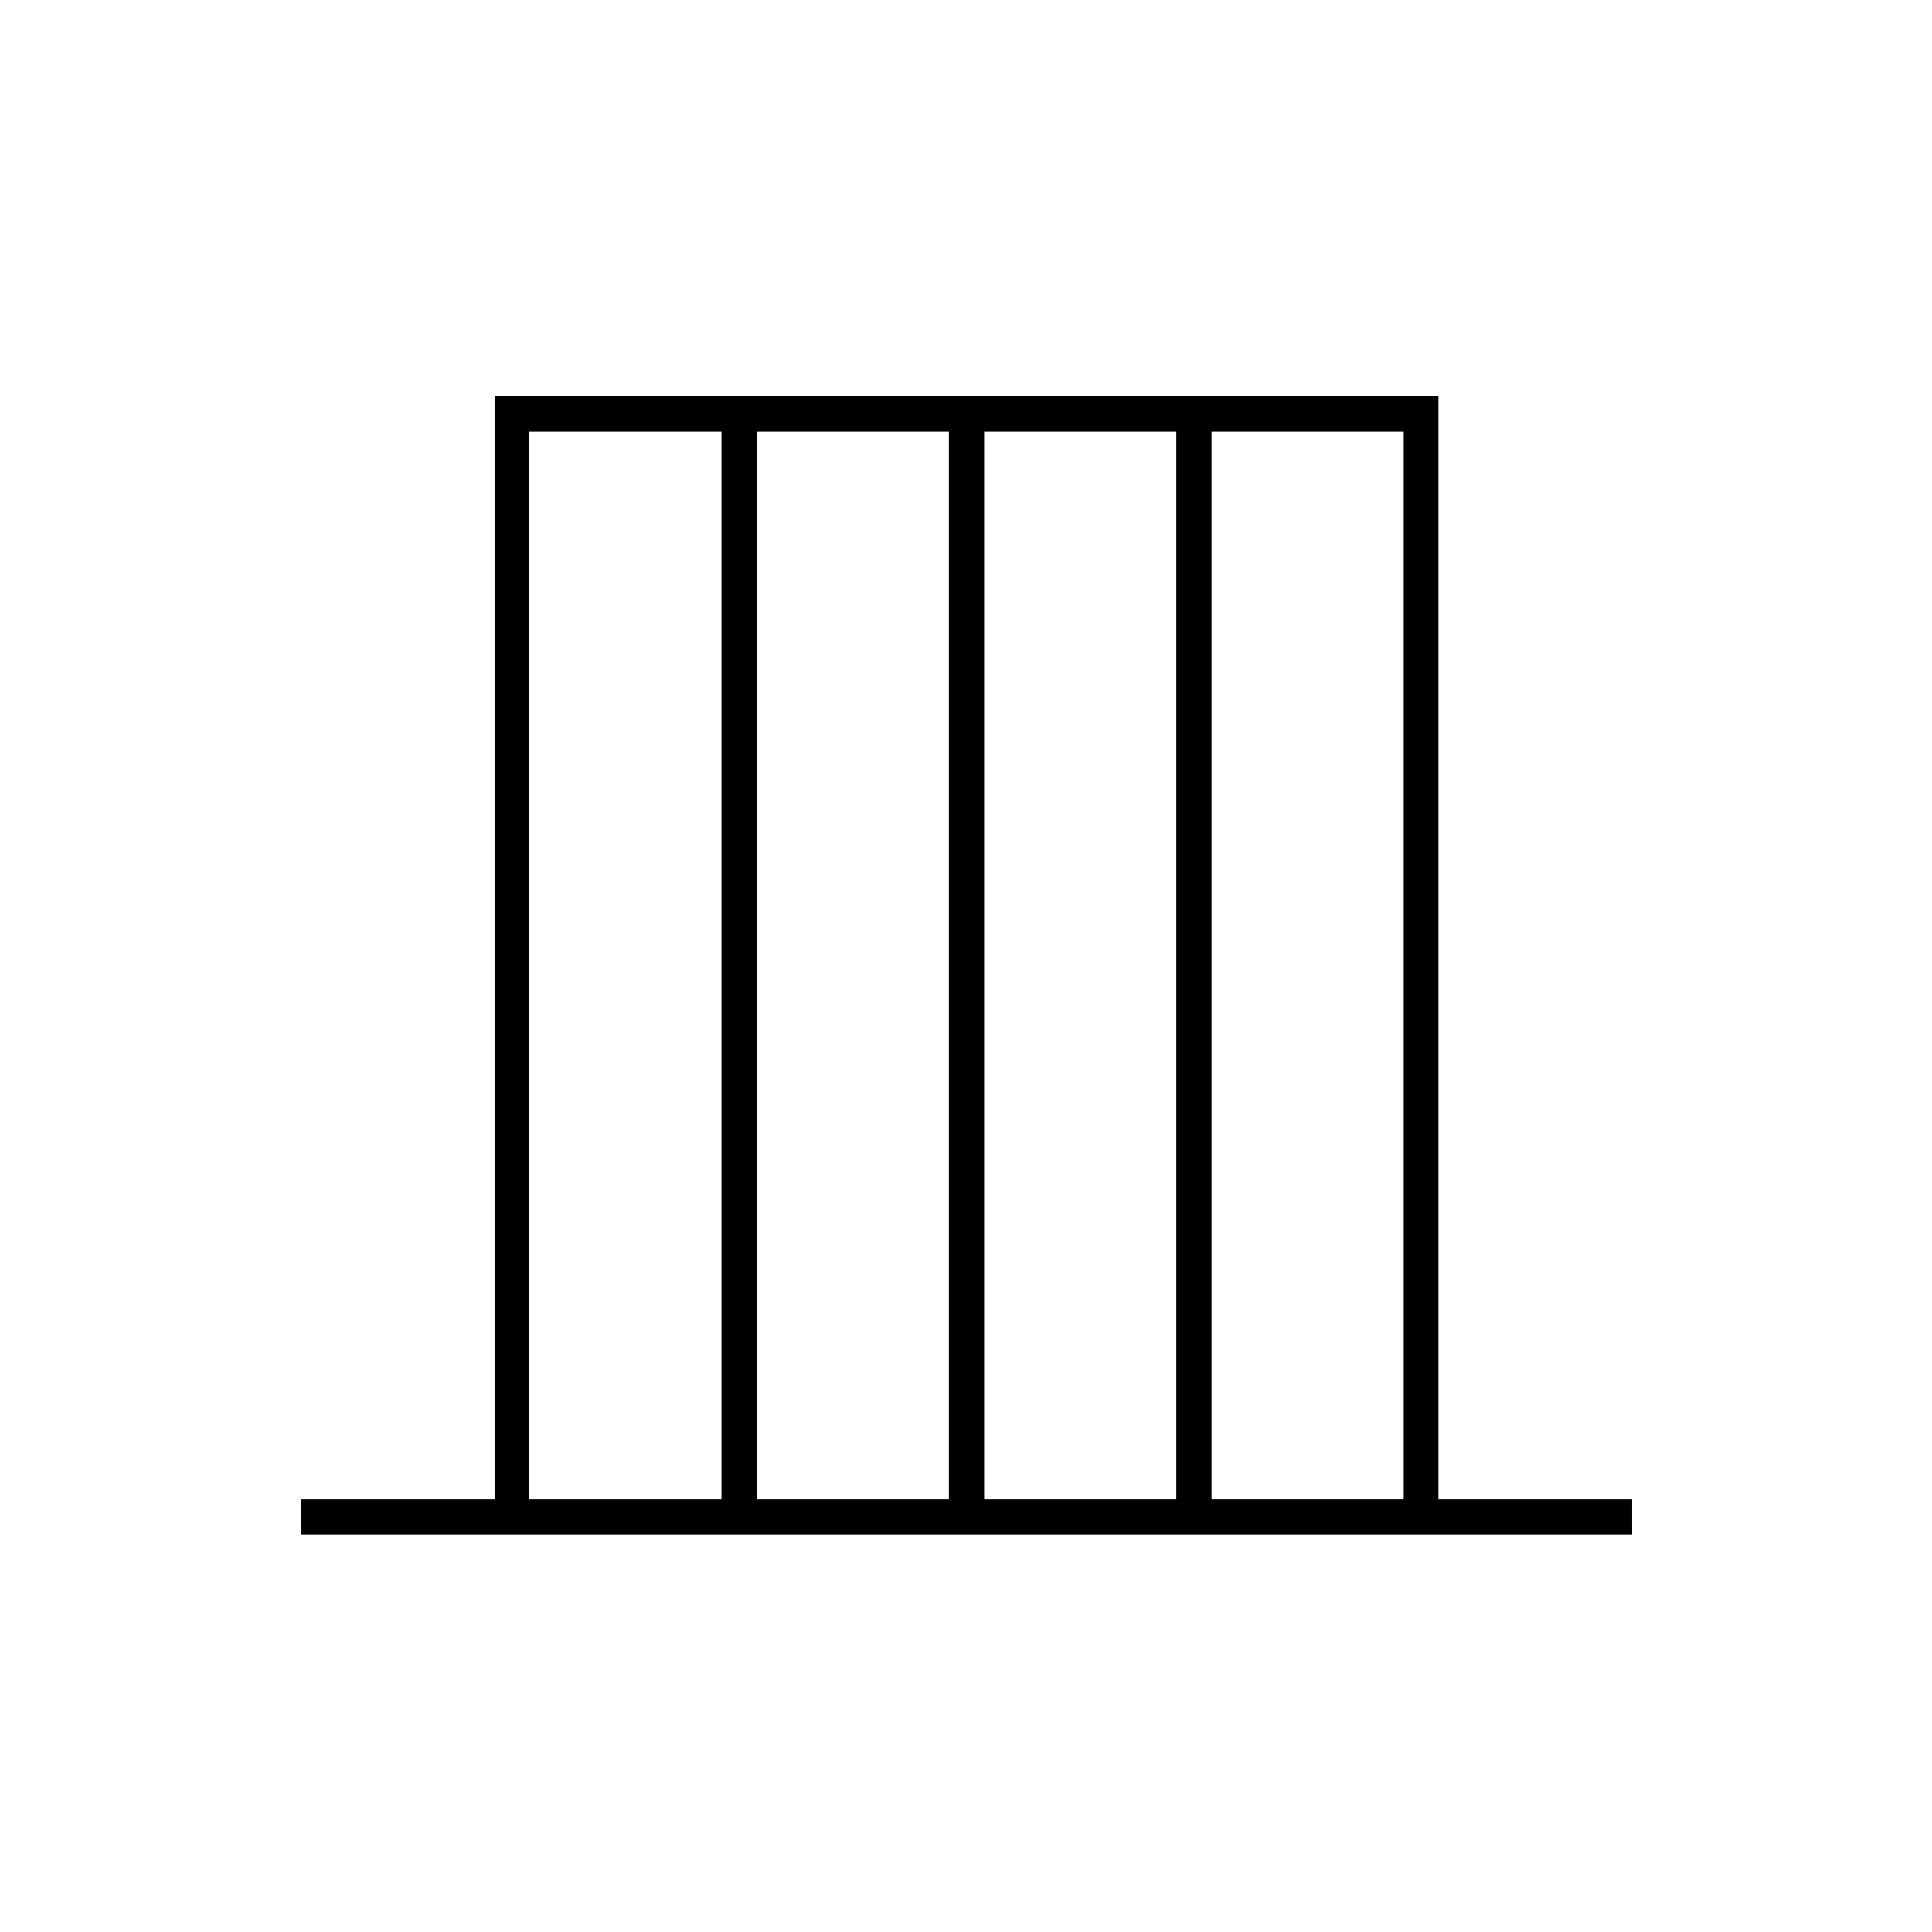 <svg xmlns="http://www.w3.org/2000/svg" height="20" viewBox="0 -960 960 960" width="20"><path d="M149.5-197.5V-215h96.25v-548h469v548H811v17.5H149.5ZM263-215h95.5v-530.5H263V-215Zm113 0h95.5v-530.5H376V-215Zm113 0h95.5v-530.5H489V-215Zm113 0h95.5v-530.5H602V-215Z"/></svg>